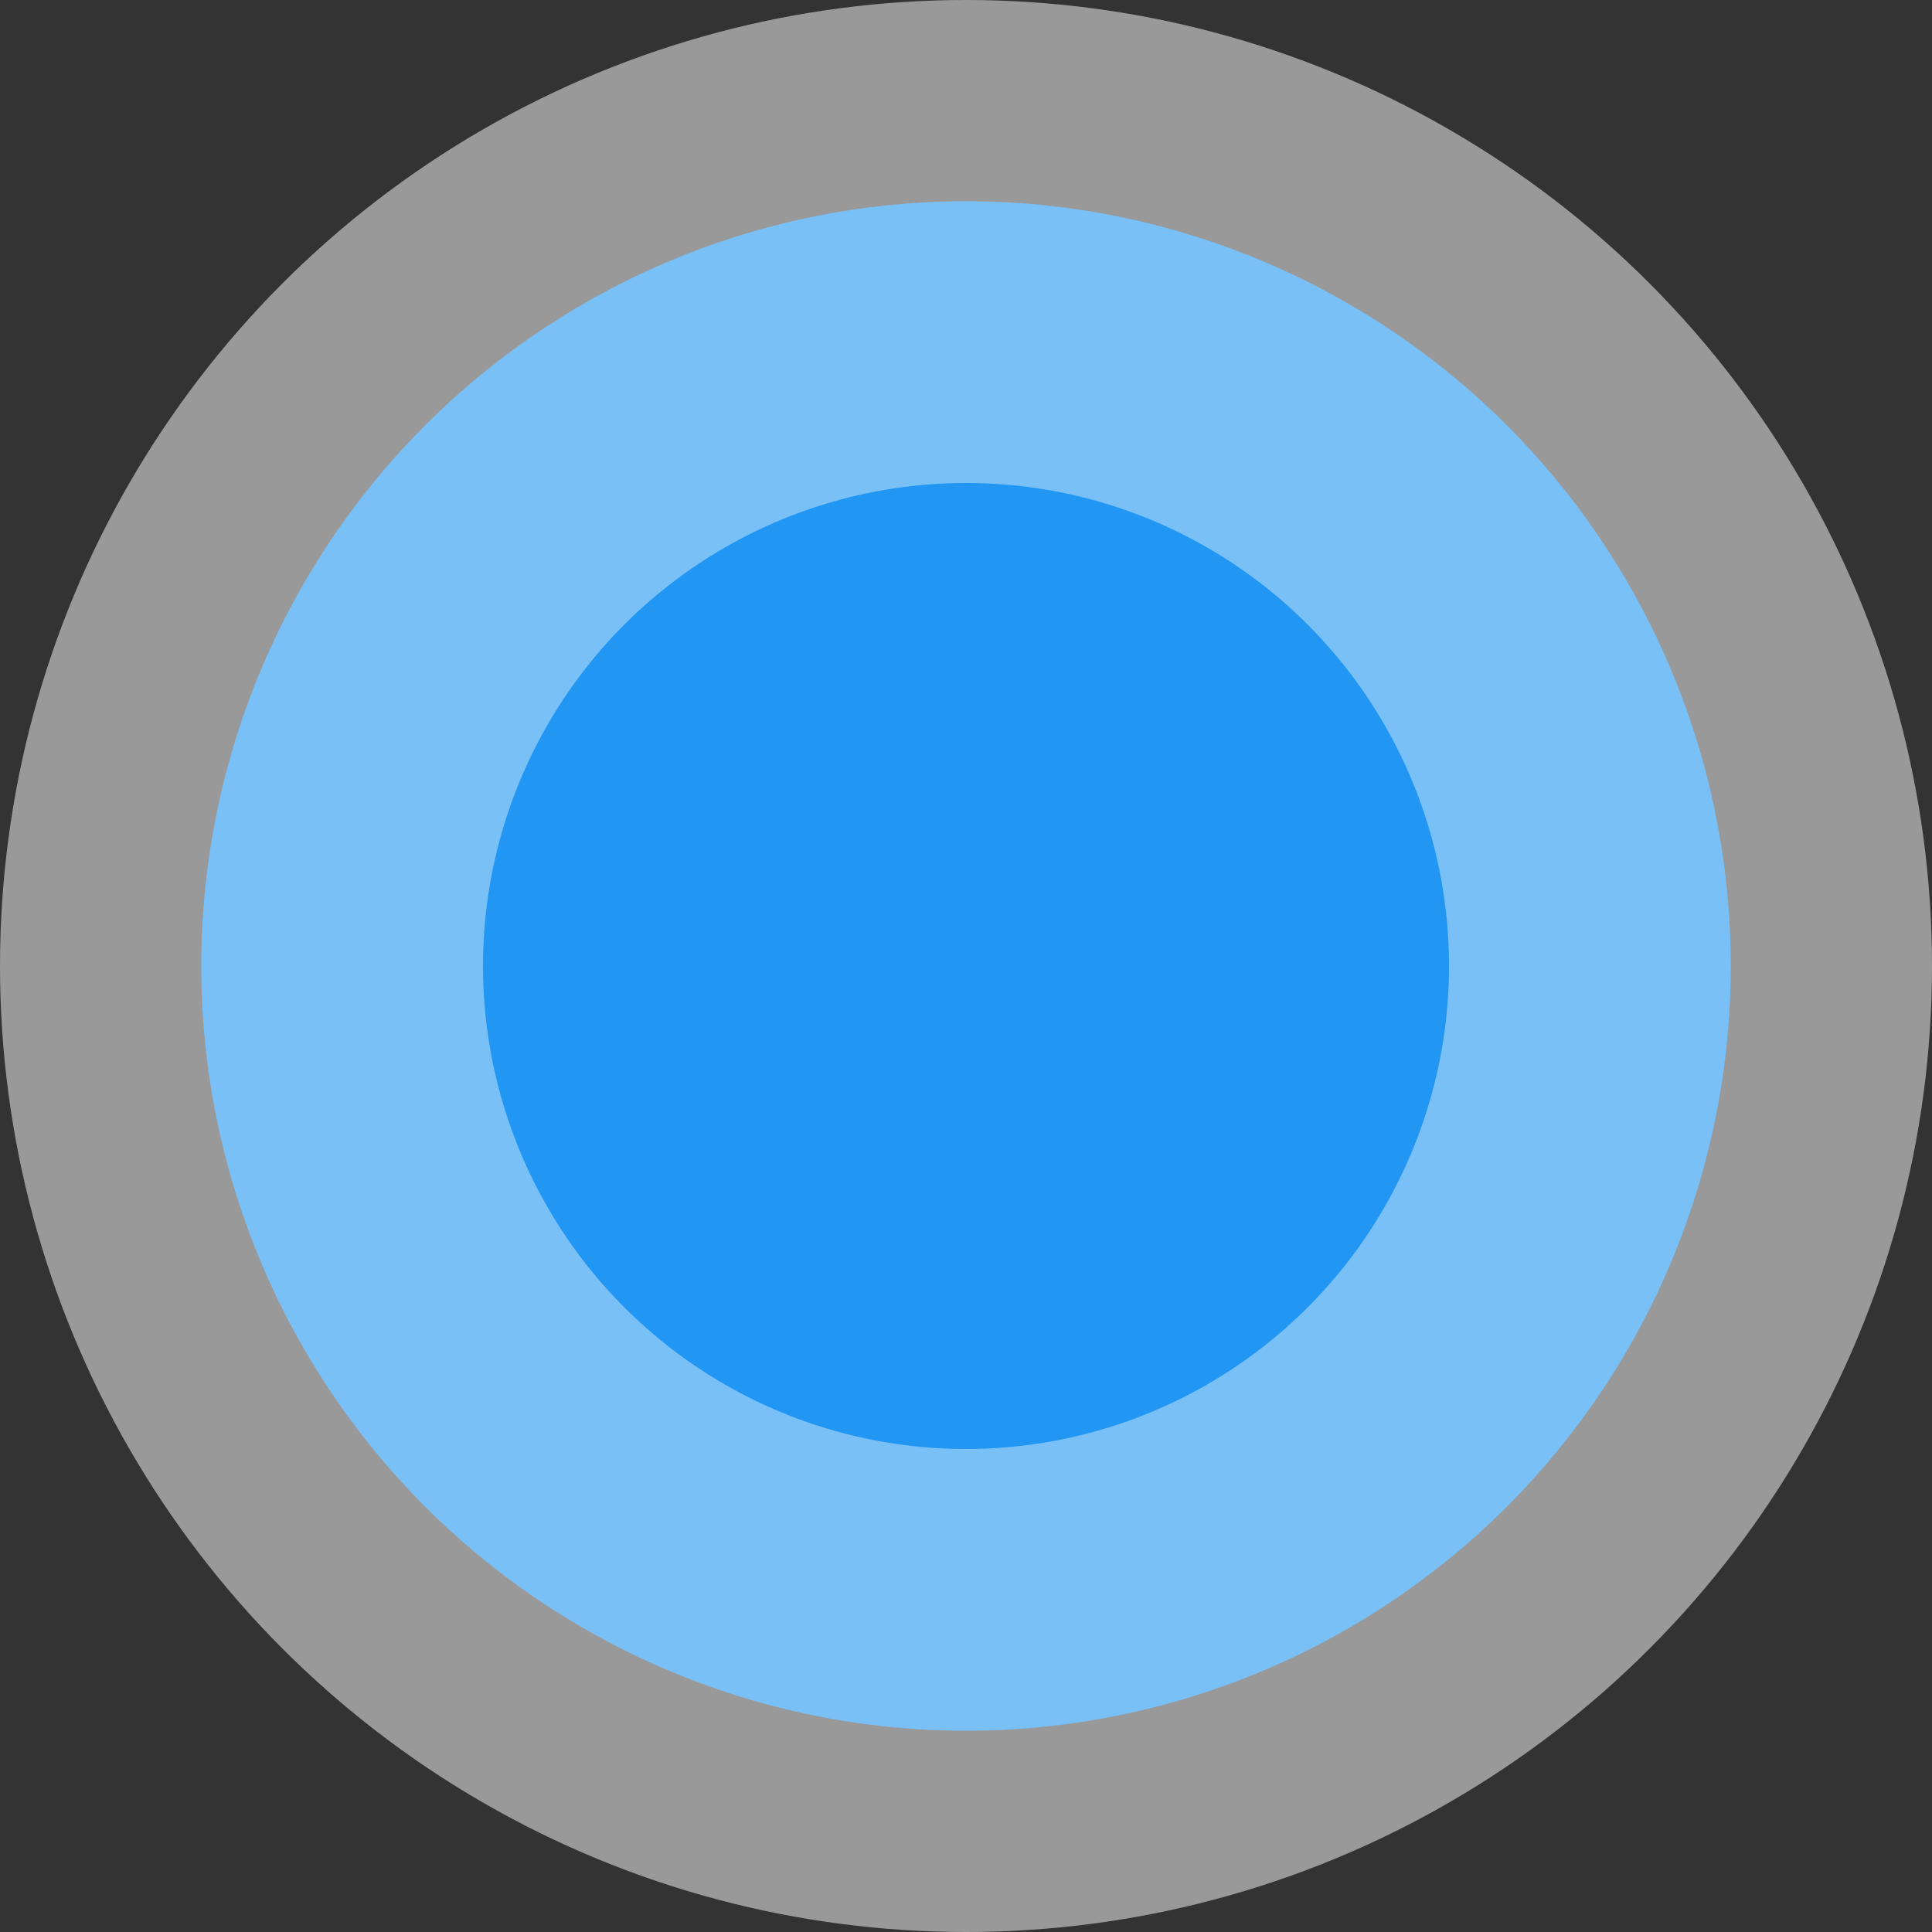 <svg width="48" height="48" viewBox="0 0 48 48" fill="none" xmlns="http://www.w3.org/2000/svg">
<rect x="0" y="0" width="48" height="48" fill="#333333" stroke="none"/>
<circle cx="24" cy="24" r="24" fill="white" fill-opacity="0.5"/>
<circle cx="24" cy="24" r="19" fill="#79C0F7"/>
<circle cx="24" cy="24" r="12" fill="#2196F3"/>
</svg>
